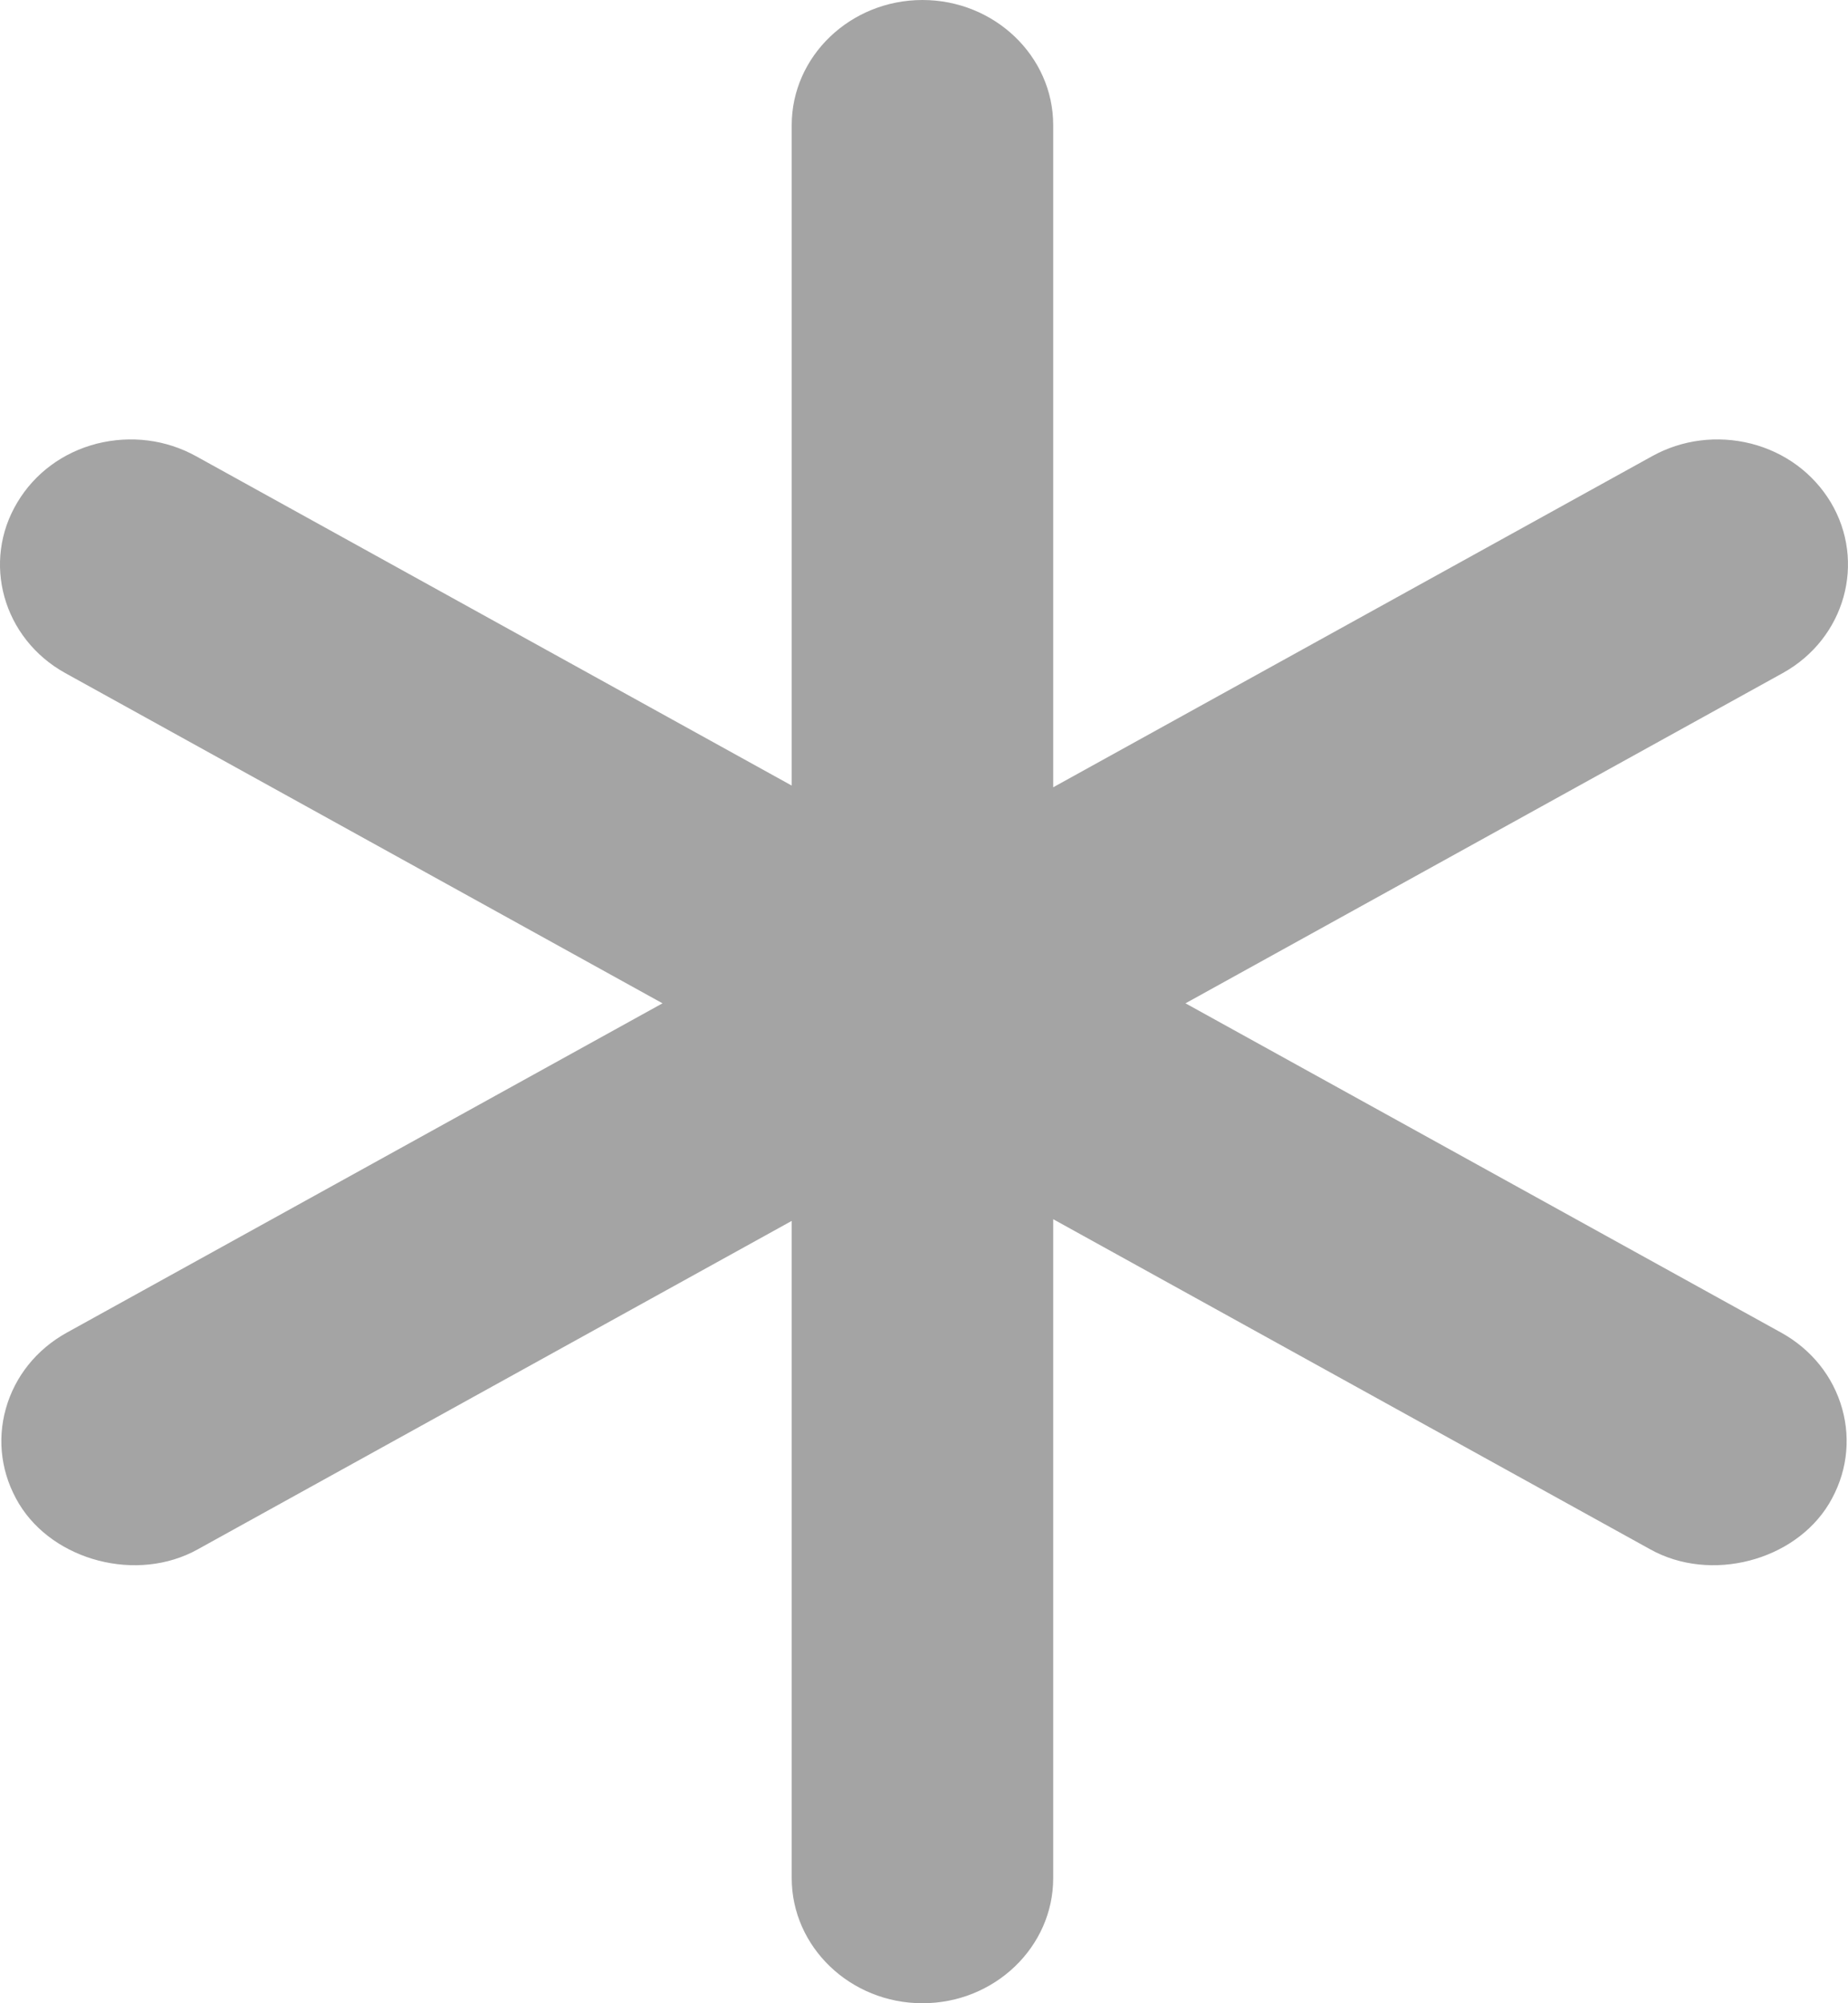 <svg width="12" height="13" viewBox="0 0 12 13" fill="none" xmlns="http://www.w3.org/2000/svg">
<path d="M11.887 3.258C11.773 3.07 11.59 2.935 11.371 2.879C11.153 2.824 10.923 2.852 10.727 2.961L6.839 5.109V0.812C6.839 0.365 6.458 0 5.99 0C5.522 0 5.141 0.365 5.141 0.812V5.098L1.274 2.961C1.077 2.852 0.849 2.824 0.629 2.879C0.41 2.935 0.227 3.07 0.114 3.258C-0.121 3.646 0.019 4.144 0.424 4.368L4.302 6.511L0.434 8.648C0.237 8.757 0.097 8.932 0.038 9.141C-0.021 9.351 0.01 9.57 0.123 9.758C0.348 10.131 0.893 10.272 1.283 10.055L5.141 7.923V12.188C5.141 12.635 5.522 13 5.99 13C6.458 13 6.839 12.635 6.839 12.188V7.912L10.717 10.055C11.107 10.272 11.652 10.131 11.877 9.758C11.99 9.57 12.021 9.351 11.962 9.141C11.903 8.932 11.763 8.757 11.566 8.648L7.698 6.511L11.576 4.368C11.981 4.144 12.12 3.646 11.887 3.258Z" fill="#A4A4A4"/>
</svg>
